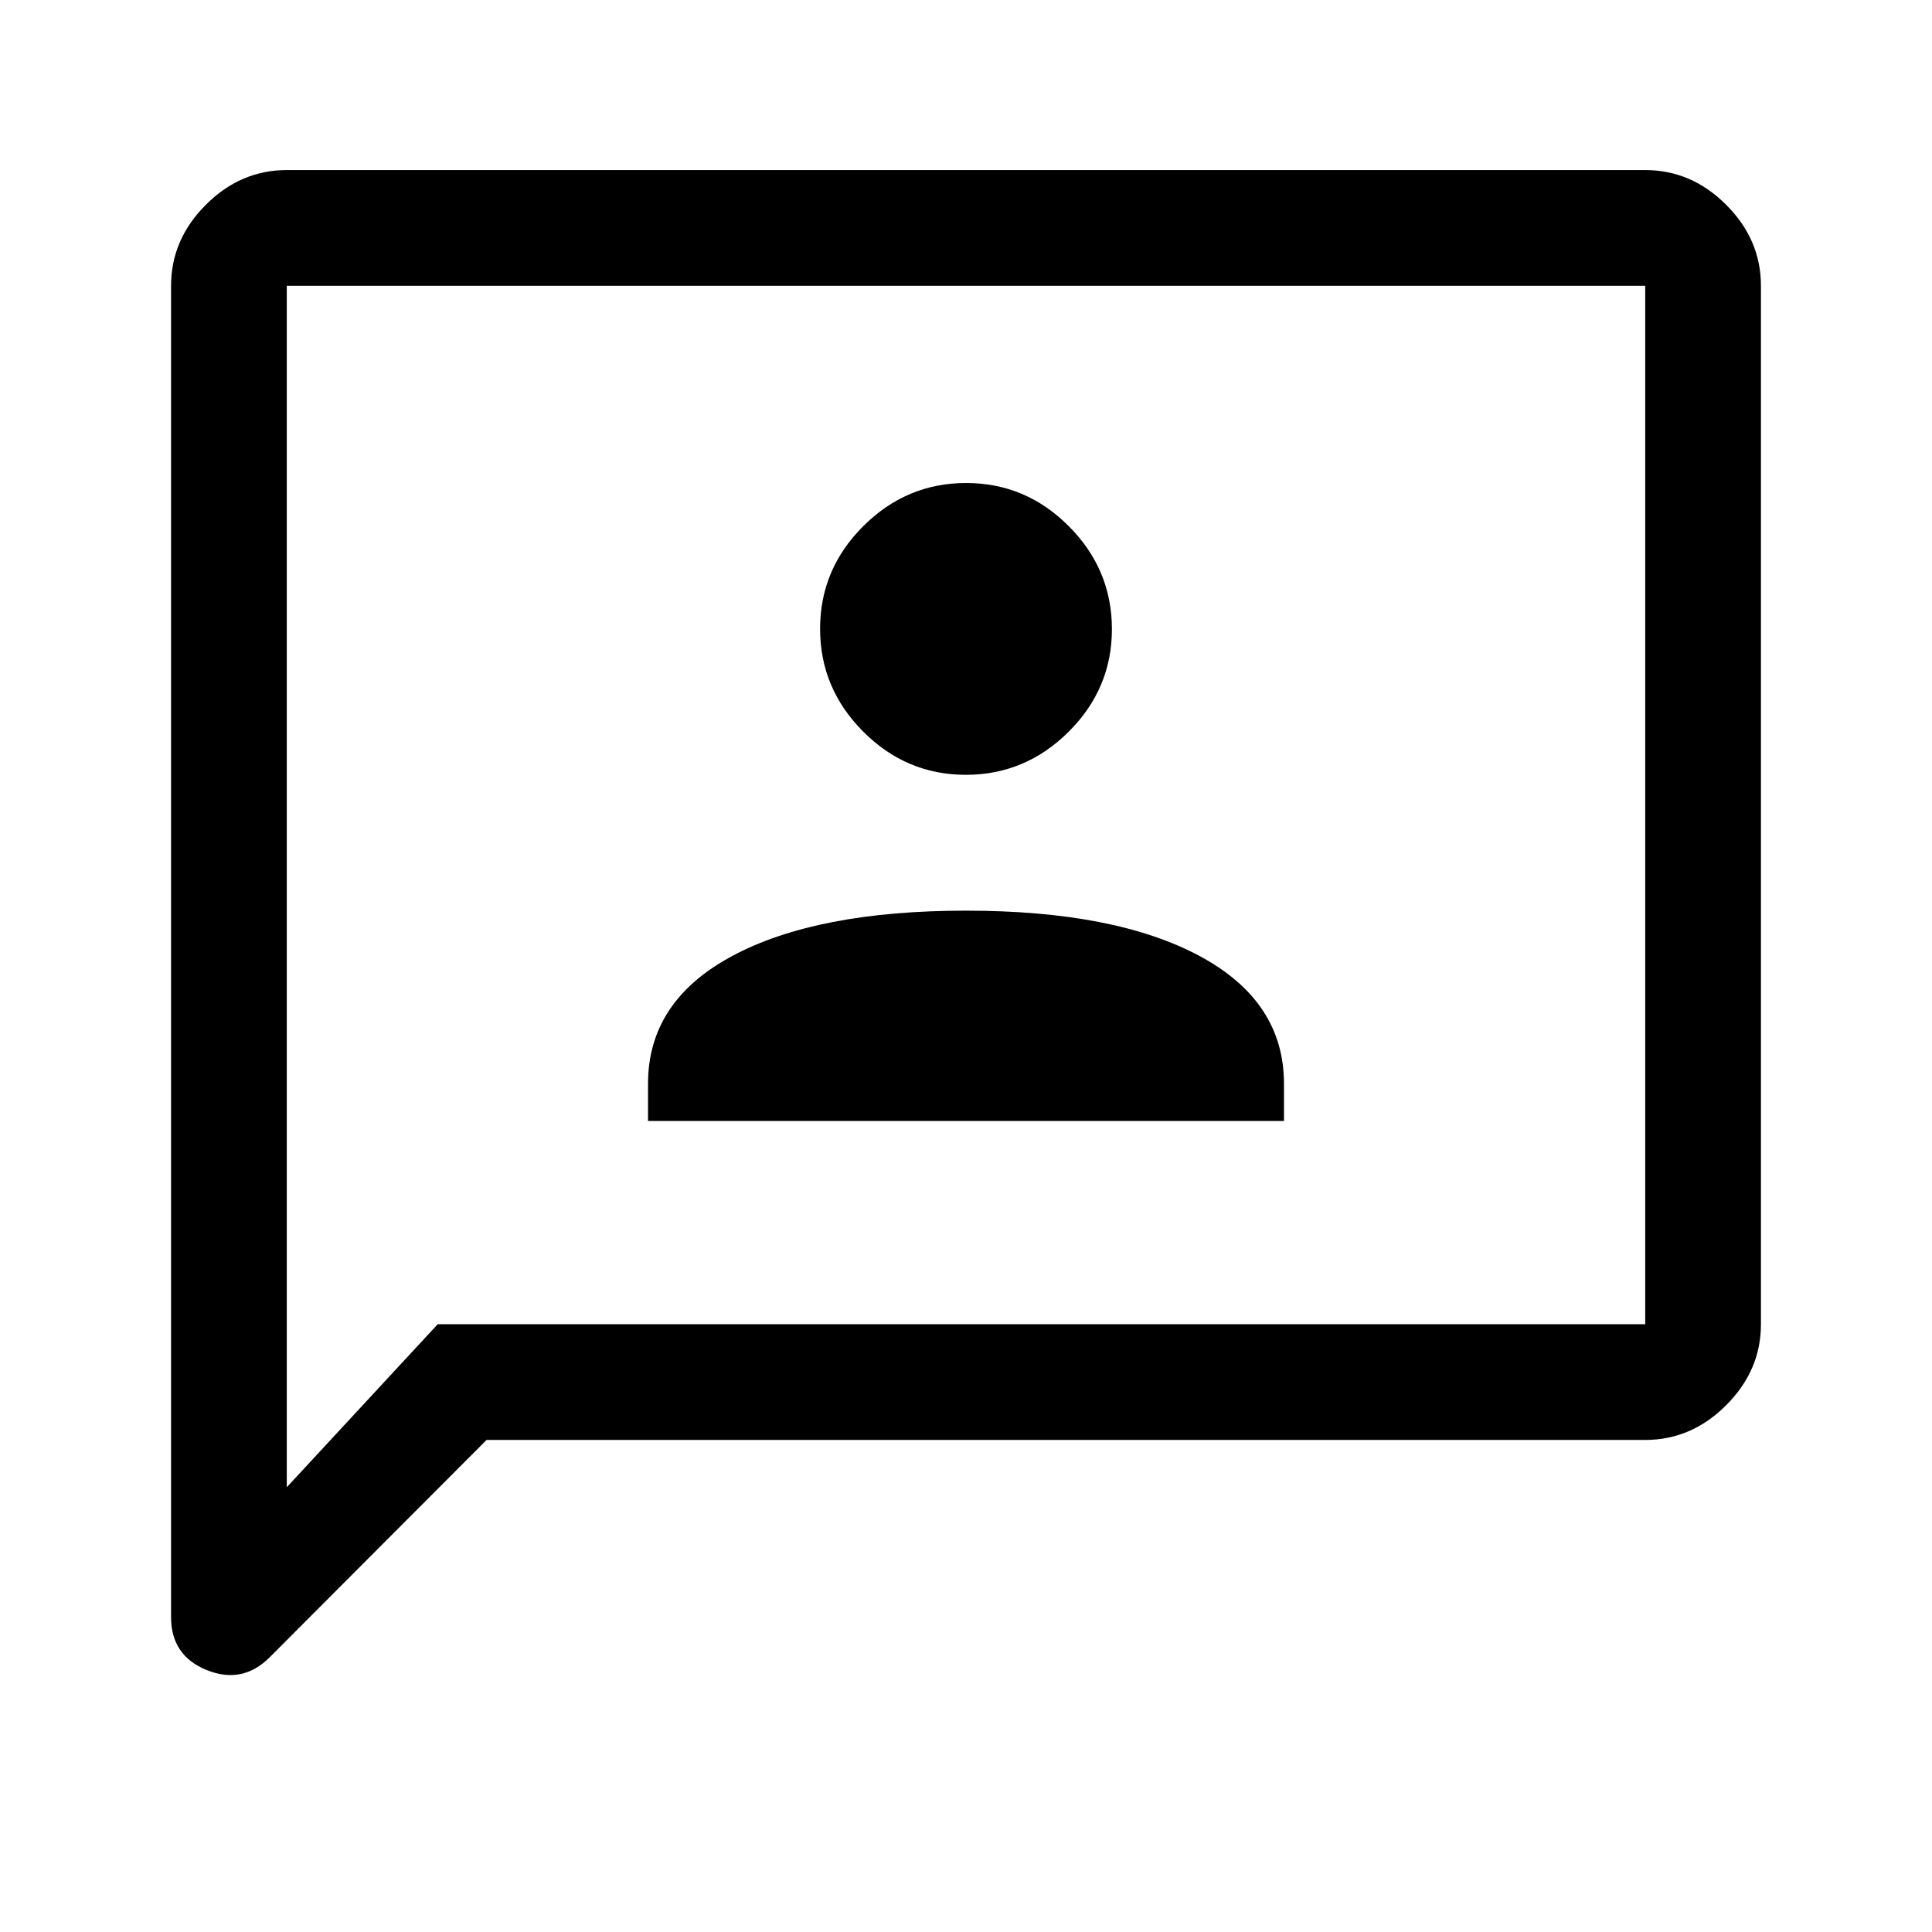 <svg xmlns="http://www.w3.org/2000/svg" height="48" viewBox="0 -960 960 960" width="48"><path d="M322-403h316v-18.5q0-41-42-63.5t-116-22.5q-74 0-116 22.44-42 22.43-42 63.52V-403Zm157.92-172q29.6 0 51.09-21.4 21.49-21.41 21.49-51.02 0-29.61-21.4-51.09Q509.69-720 480.08-720q-29.6 0-51.09 21.4-21.49 21.41-21.49 51.02 0 29.61 21.4 51.09Q450.31-575 479.92-575ZM241.78-244.5 134-136.5q-13.5 13.5-31.25 6.36T85-156.5V-818q0-22.97 17.27-40.23 17.26-17.27 40.23-17.27h675q22.97 0 40.23 17.27Q875-840.97 875-818v516q0 22.97-17.27 40.23-17.26 17.27-40.23 17.27H241.78ZM217.5-302h600v-516h-675v597l75-81Zm-75 0v-516 516Z"/></svg>